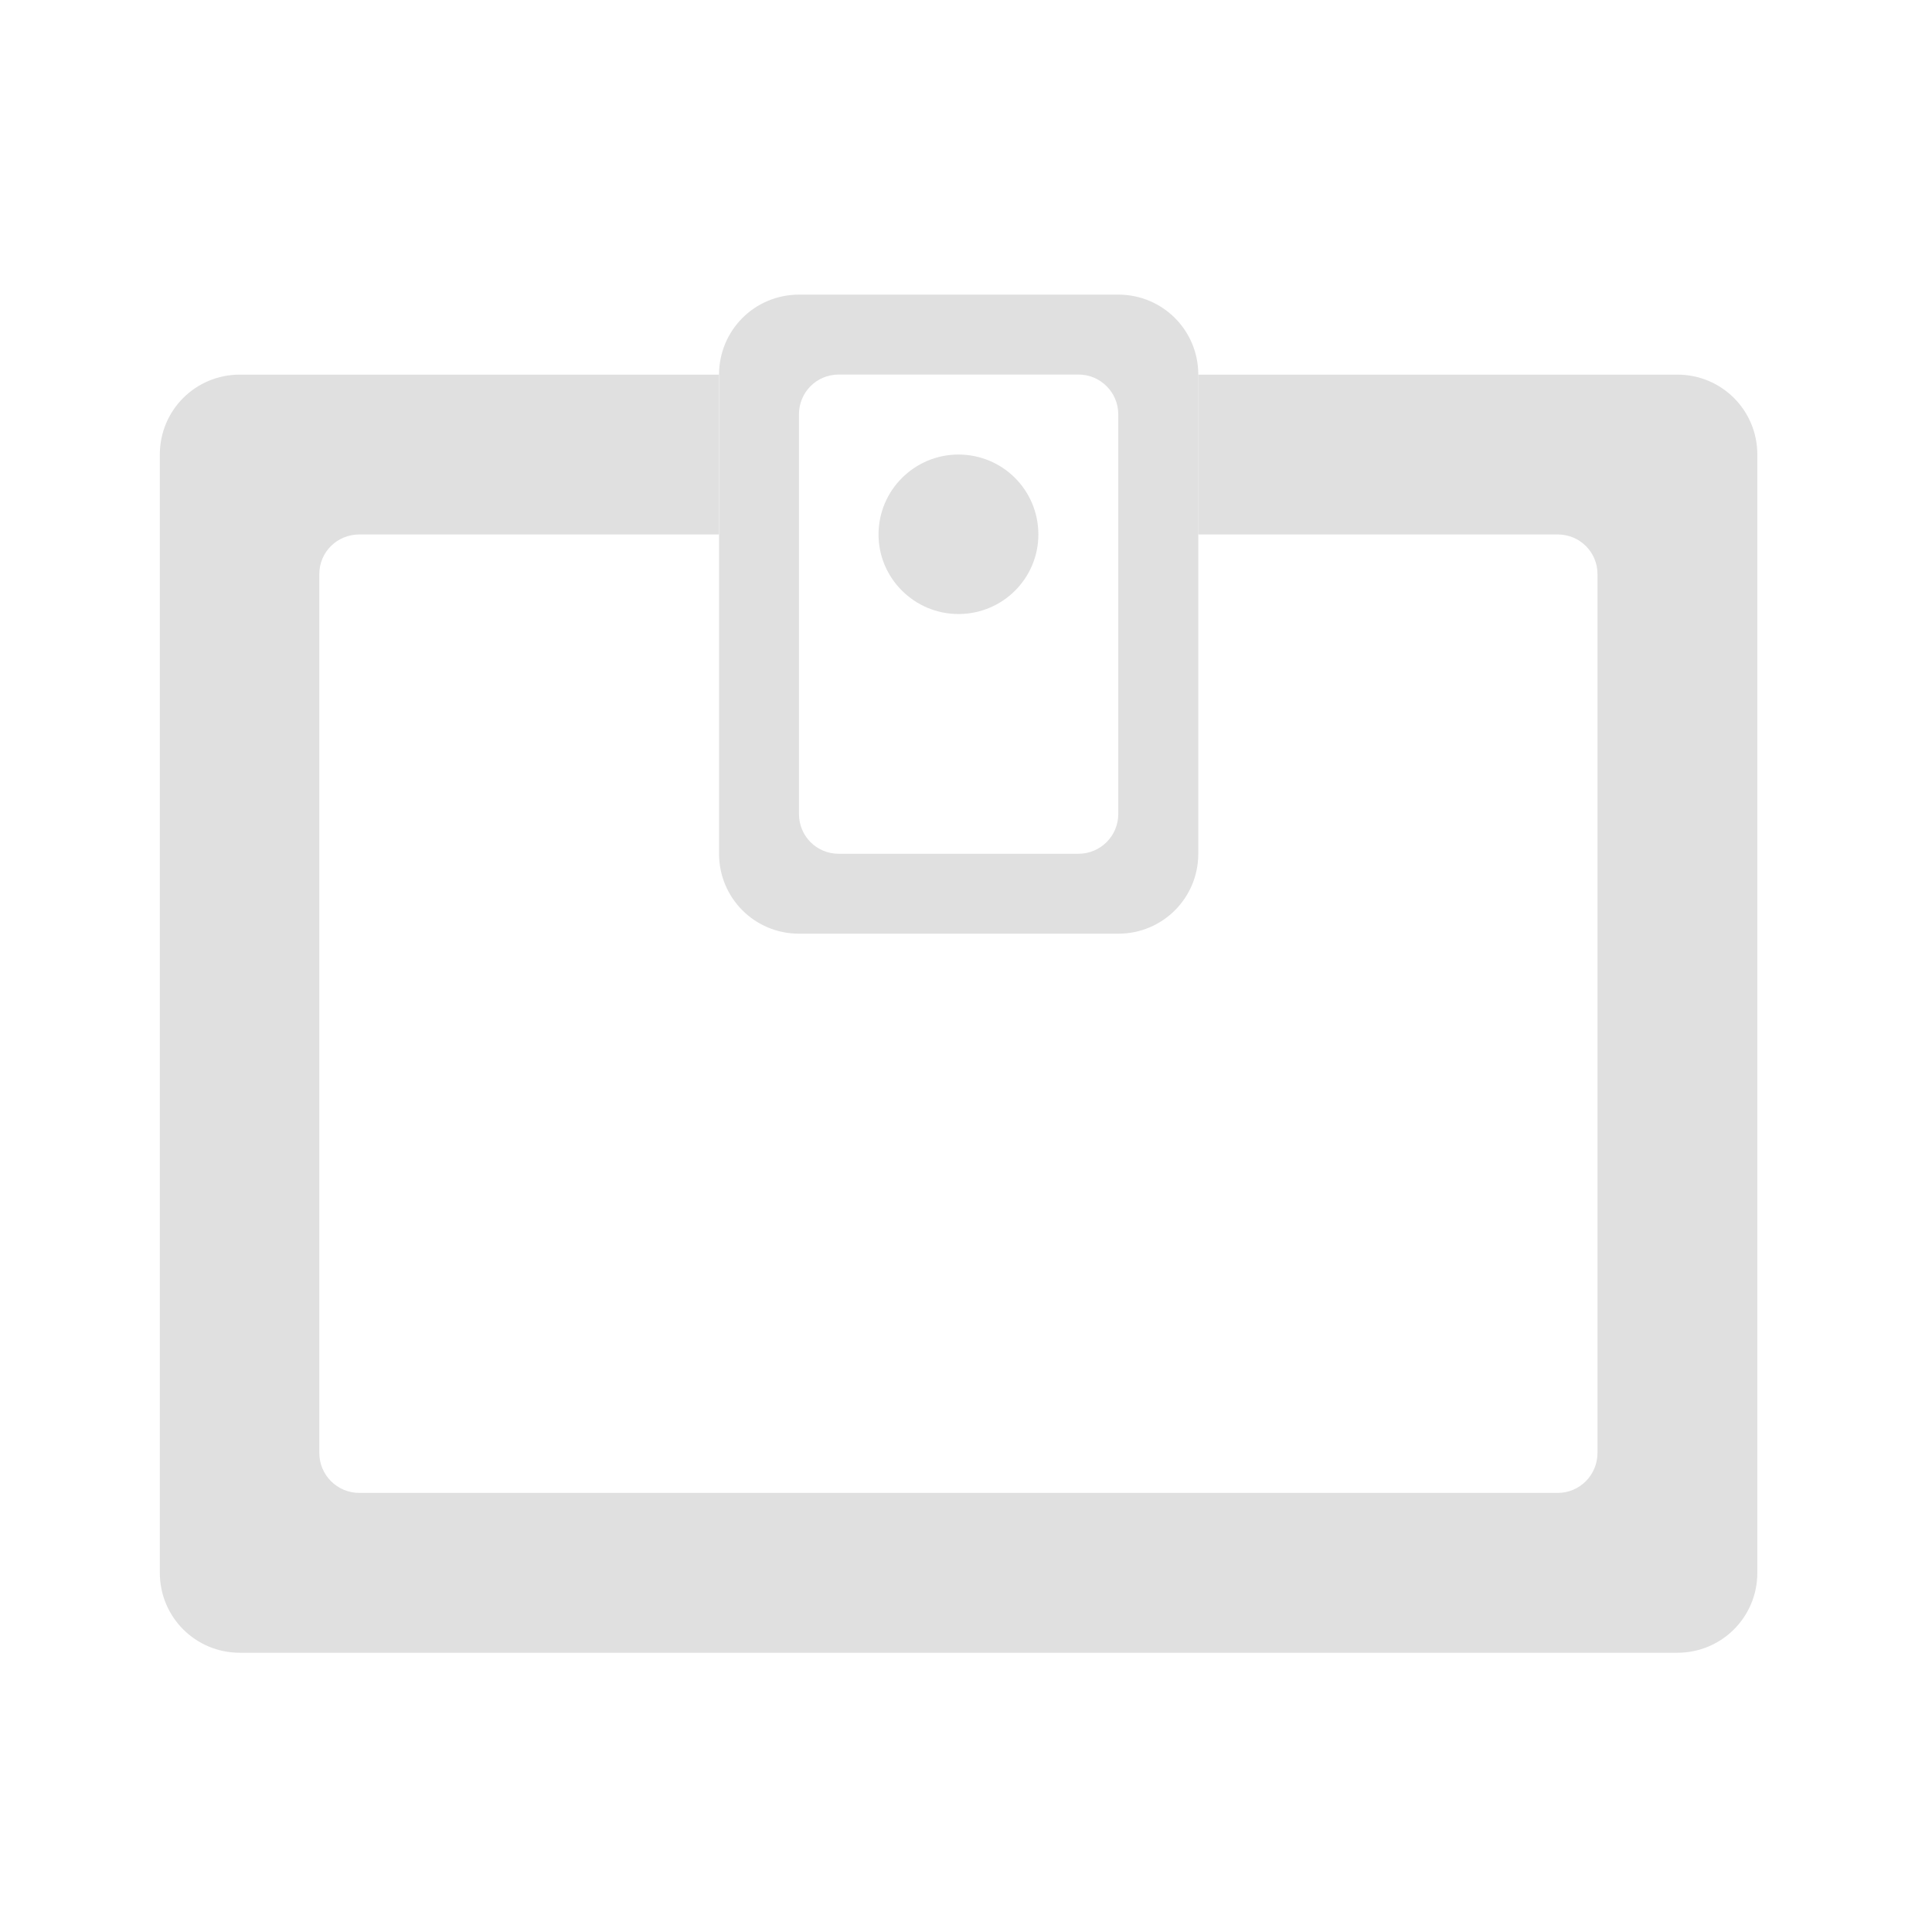 <svg height="22" viewBox="0 0 22 22" width="22" xmlns="http://www.w3.org/2000/svg"><g fill="#e0e0e0"><path d="m2.73 4.266c-.504 0-.91.406-.91.91v12.734c0 .504.406.91.91.91h16.371c.504 0 .91-.406.91-.91v-12.734c0-.504-.406-.91-.91-.91h-5.457v1.82h4.094c.25 0 .453.199.453.453v10.004c0 .254-.203.457-.453.457h-13.645c-.254 0-.457-.203-.457-.457v-10.004c0-.254.203-.453.457-.453h4.094v-1.82zm0 0"/><path d="m9.098 3.355c-.504 0-.91.406-.91.91v5.457c0 .504.406.91.91.91h3.637c.504 0 .91-.406.91-.91v-5.457c0-.504-.406-.91-.91-.91zm.453.91h2.73c.25 0 .453.203.453.453v4.551c0 .25-.203.453-.453.453h-2.73c-.254 0-.453-.203-.453-.453v-4.551c0-.25.199-.453.453-.453zm0 0"/><path d="m10.914 5.176c.504 0 .91.406.91.91 0 .5-.406.906-.91.906-.5 0-.91-.406-.91-.906 0-.504.41-.91.91-.91zm0 0"/></g></svg>
